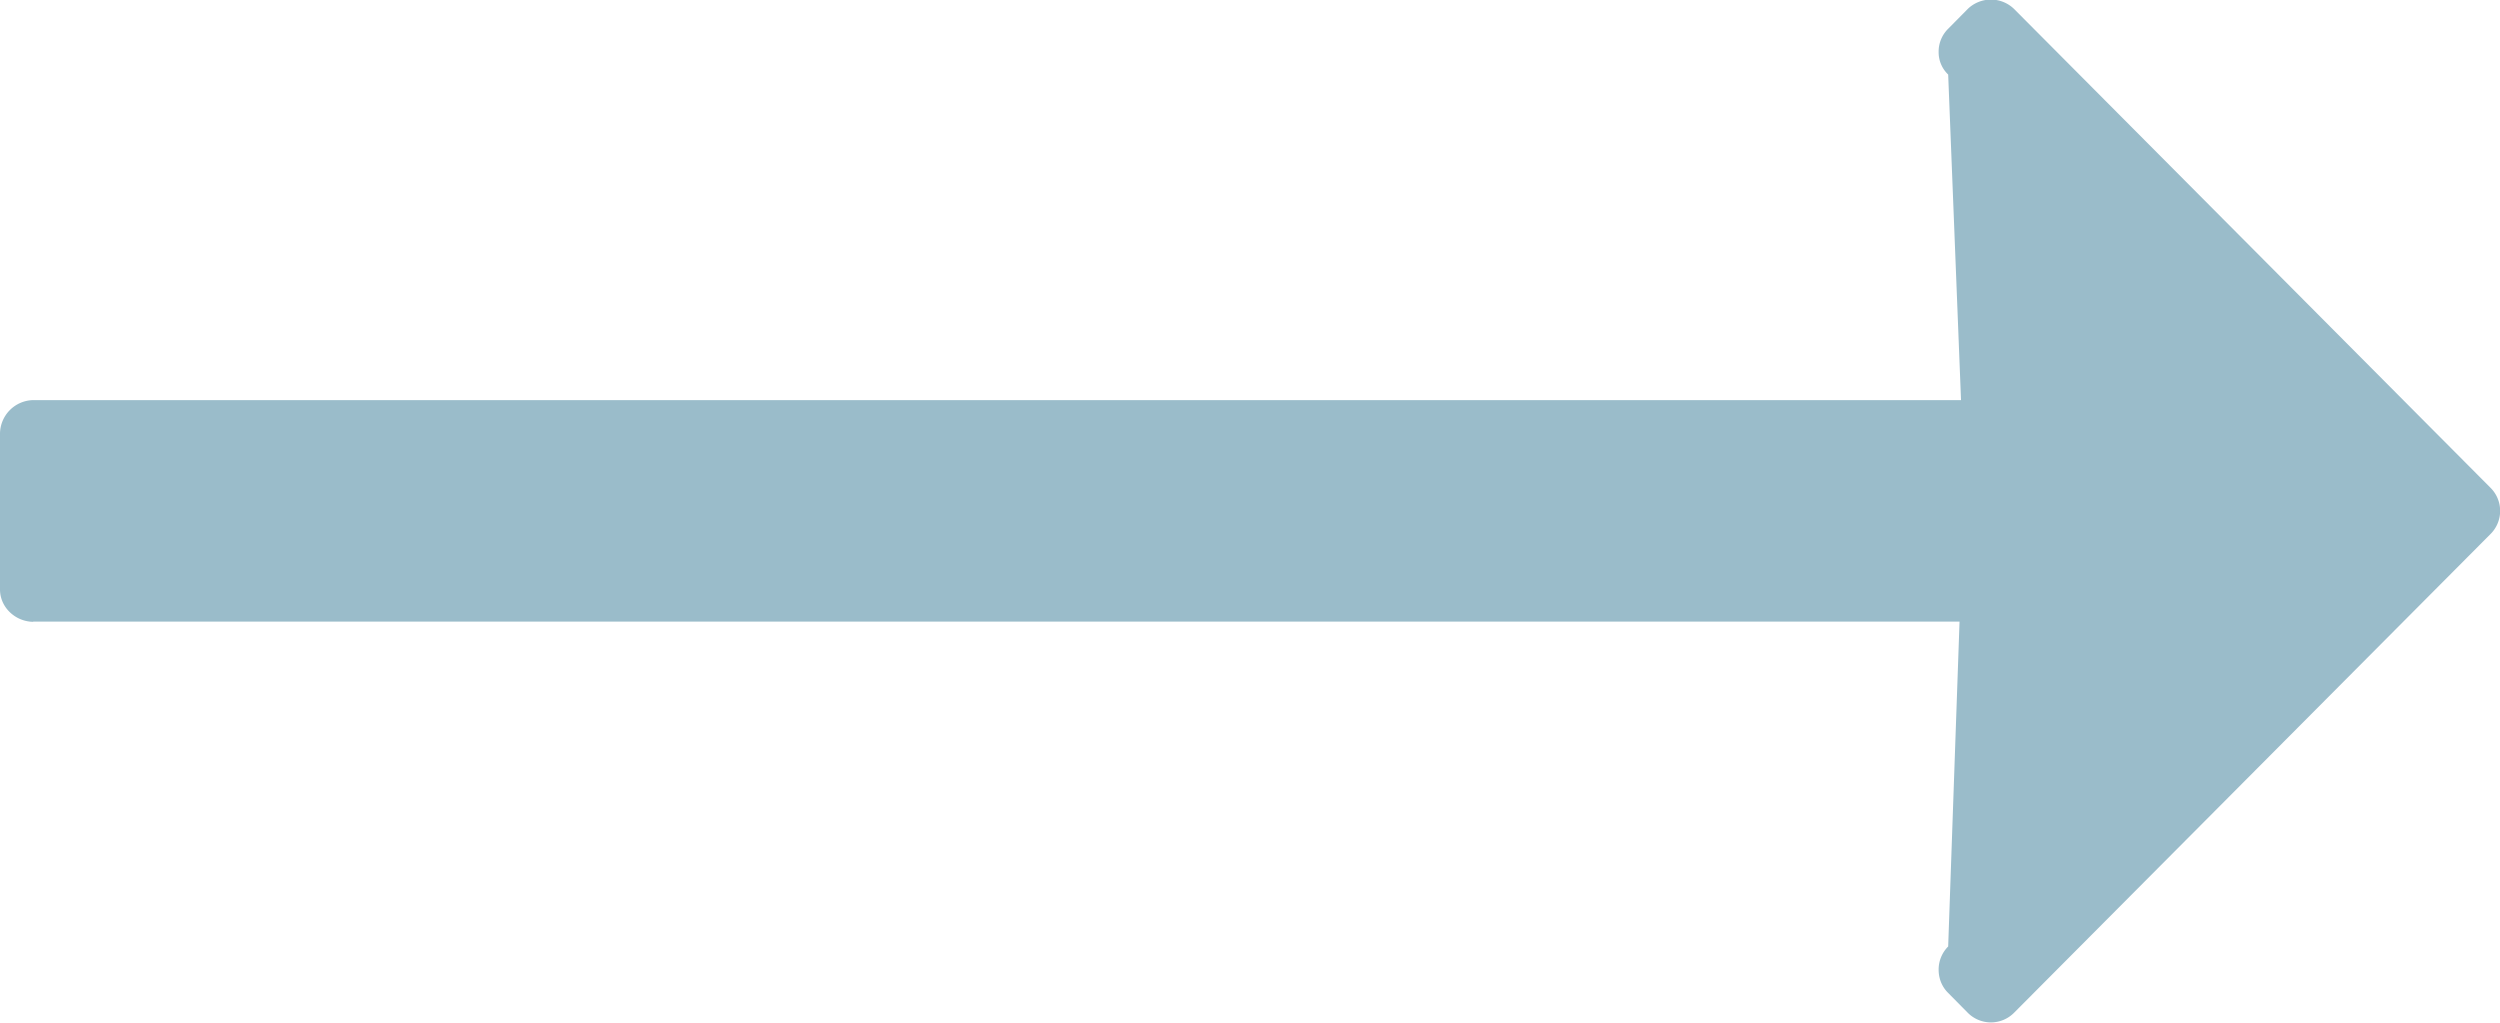 <svg xmlns="http://www.w3.org/2000/svg" preserveAspectRatio="xMidYMid" width="22" height="9"><path d="M.296 5.472L.288 5.47h16.956l-.1 2.859a.287.287 0 00-.084.205c0 .077.029.15.084.204l.172.174a.287.287 0 00.408 0L21.916 4.7a.287.287 0 000-.408L17.724.079a.293.293 0 00-.408 0l-.172.174a.282.282 0 00-.084.204.27.27 0 00.084.199l.113 2.865H.292A.298.298 0 000 3.817v1.37c0 .159.137.285.296.285z" fill="#9abcca" fill-rule="evenodd"/></svg>